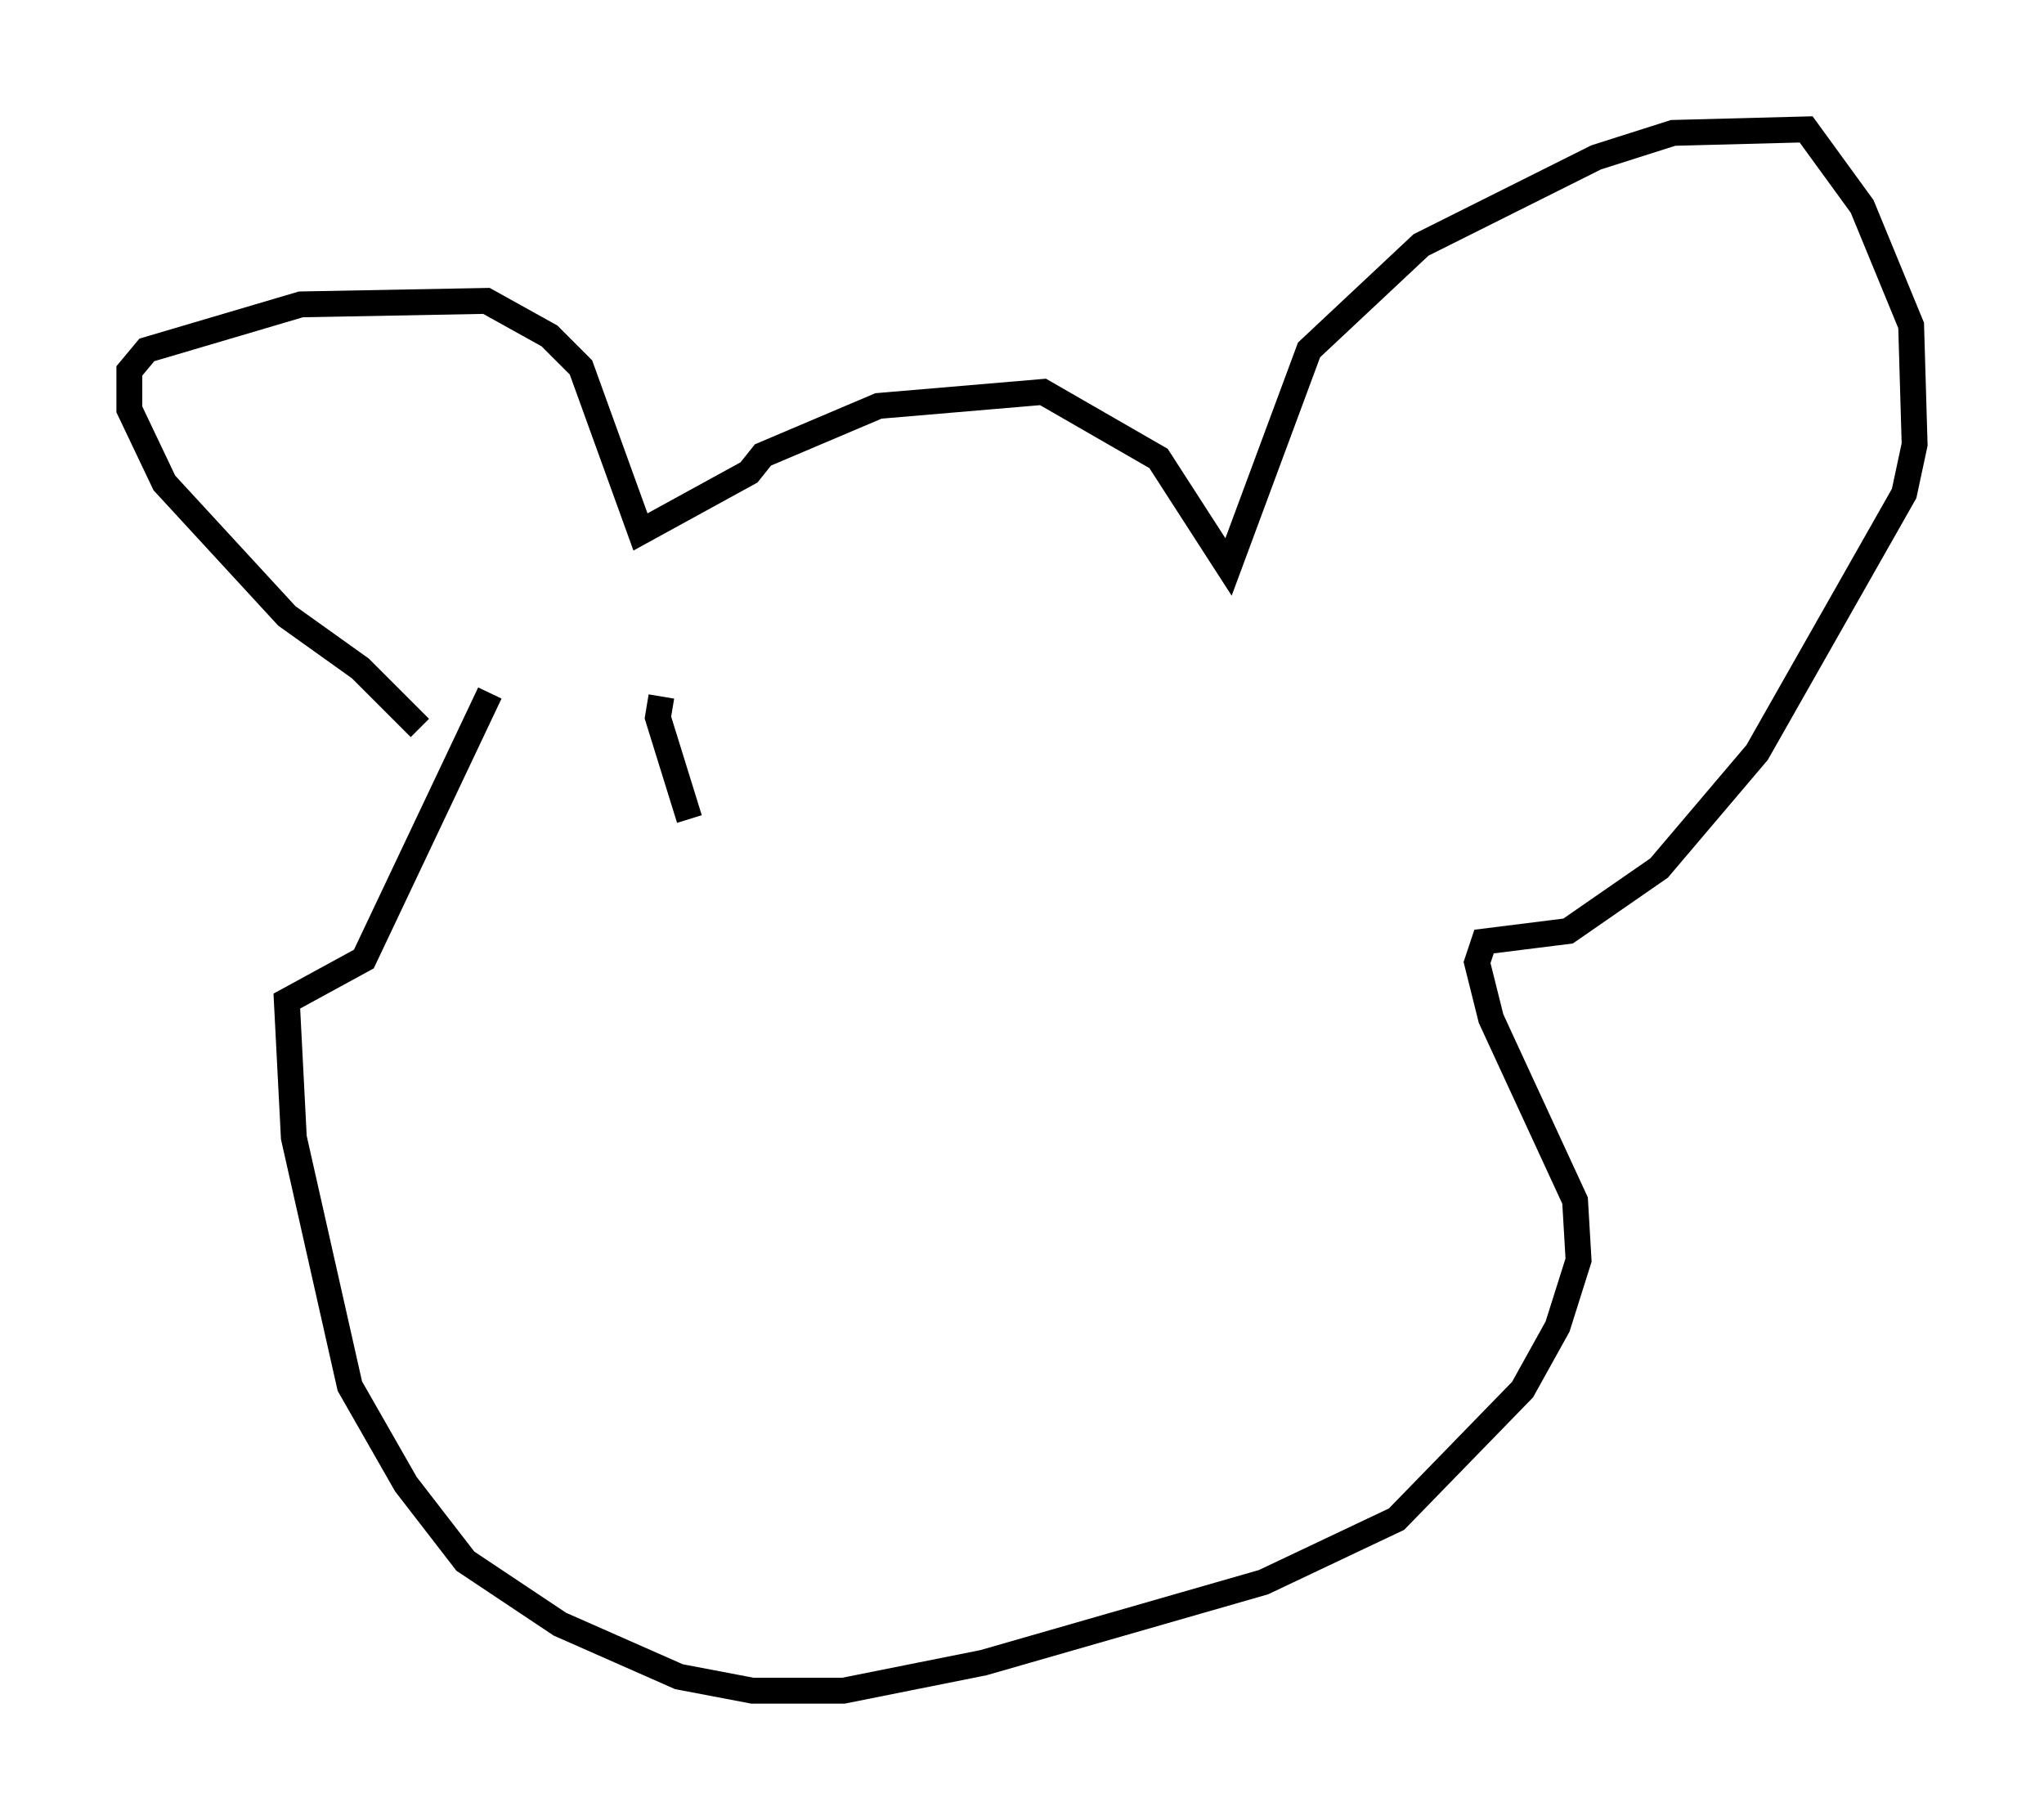 <?xml version="1.0" encoding="utf-8" ?>
<svg baseProfile="full" height="70.351" version="1.1" width="79.011" xmlns="http://www.w3.org/2000/svg" xmlns:ev="http://www.w3.org/2001/xml-events" xmlns:xlink="http://www.w3.org/1999/xlink"><defs /><rect fill="white" height="70.351" width="79.011" x="0" y="0" /><path d="M16.908, 28.139 m-0.677, 0.0 l-2.3, -2.3 -2.842, -2.03 l-4.736, -5.142 -1.353, -2.842 l0.0, -1.488 0.677, -0.812 l5.954, -1.759 7.172, -0.135 l2.436, 1.353 1.218, 1.218 l2.3, 6.36 4.195, -2.3 l0.541, -0.677 4.465, -1.894 l6.36, -0.541 4.465, 2.571 l2.706, 4.195 3.112, -8.39 l4.33, -4.059 6.766, -3.383 l2.977, -0.947 5.142, -0.135 l2.165, 2.977 1.894, 4.601 l0.135, 4.601 -0.406, 1.894 l-5.683, 10.013 -3.789, 4.465 l-3.518, 2.436 -3.248, 0.406 l-0.271, 0.812 0.541, 2.165 l3.248, 7.036 0.135, 2.3 l-0.812, 2.571 -1.353, 2.436 l-4.871, 5.007 -5.142, 2.436 l-10.825, 3.112 -5.413, 1.083 l-3.518, 0.0 -2.842, -0.541 l-4.601, -2.03 -3.654, -2.436 l-2.3, -2.977 -2.165, -3.789 l-2.165, -9.607 -0.271, -5.277 l2.977, -1.624 4.871, -10.284 m6.631, 0.135 l-0.135, 0.812 1.218, 3.924 " fill="none" stroke="black" stroke-width="1" /></svg>